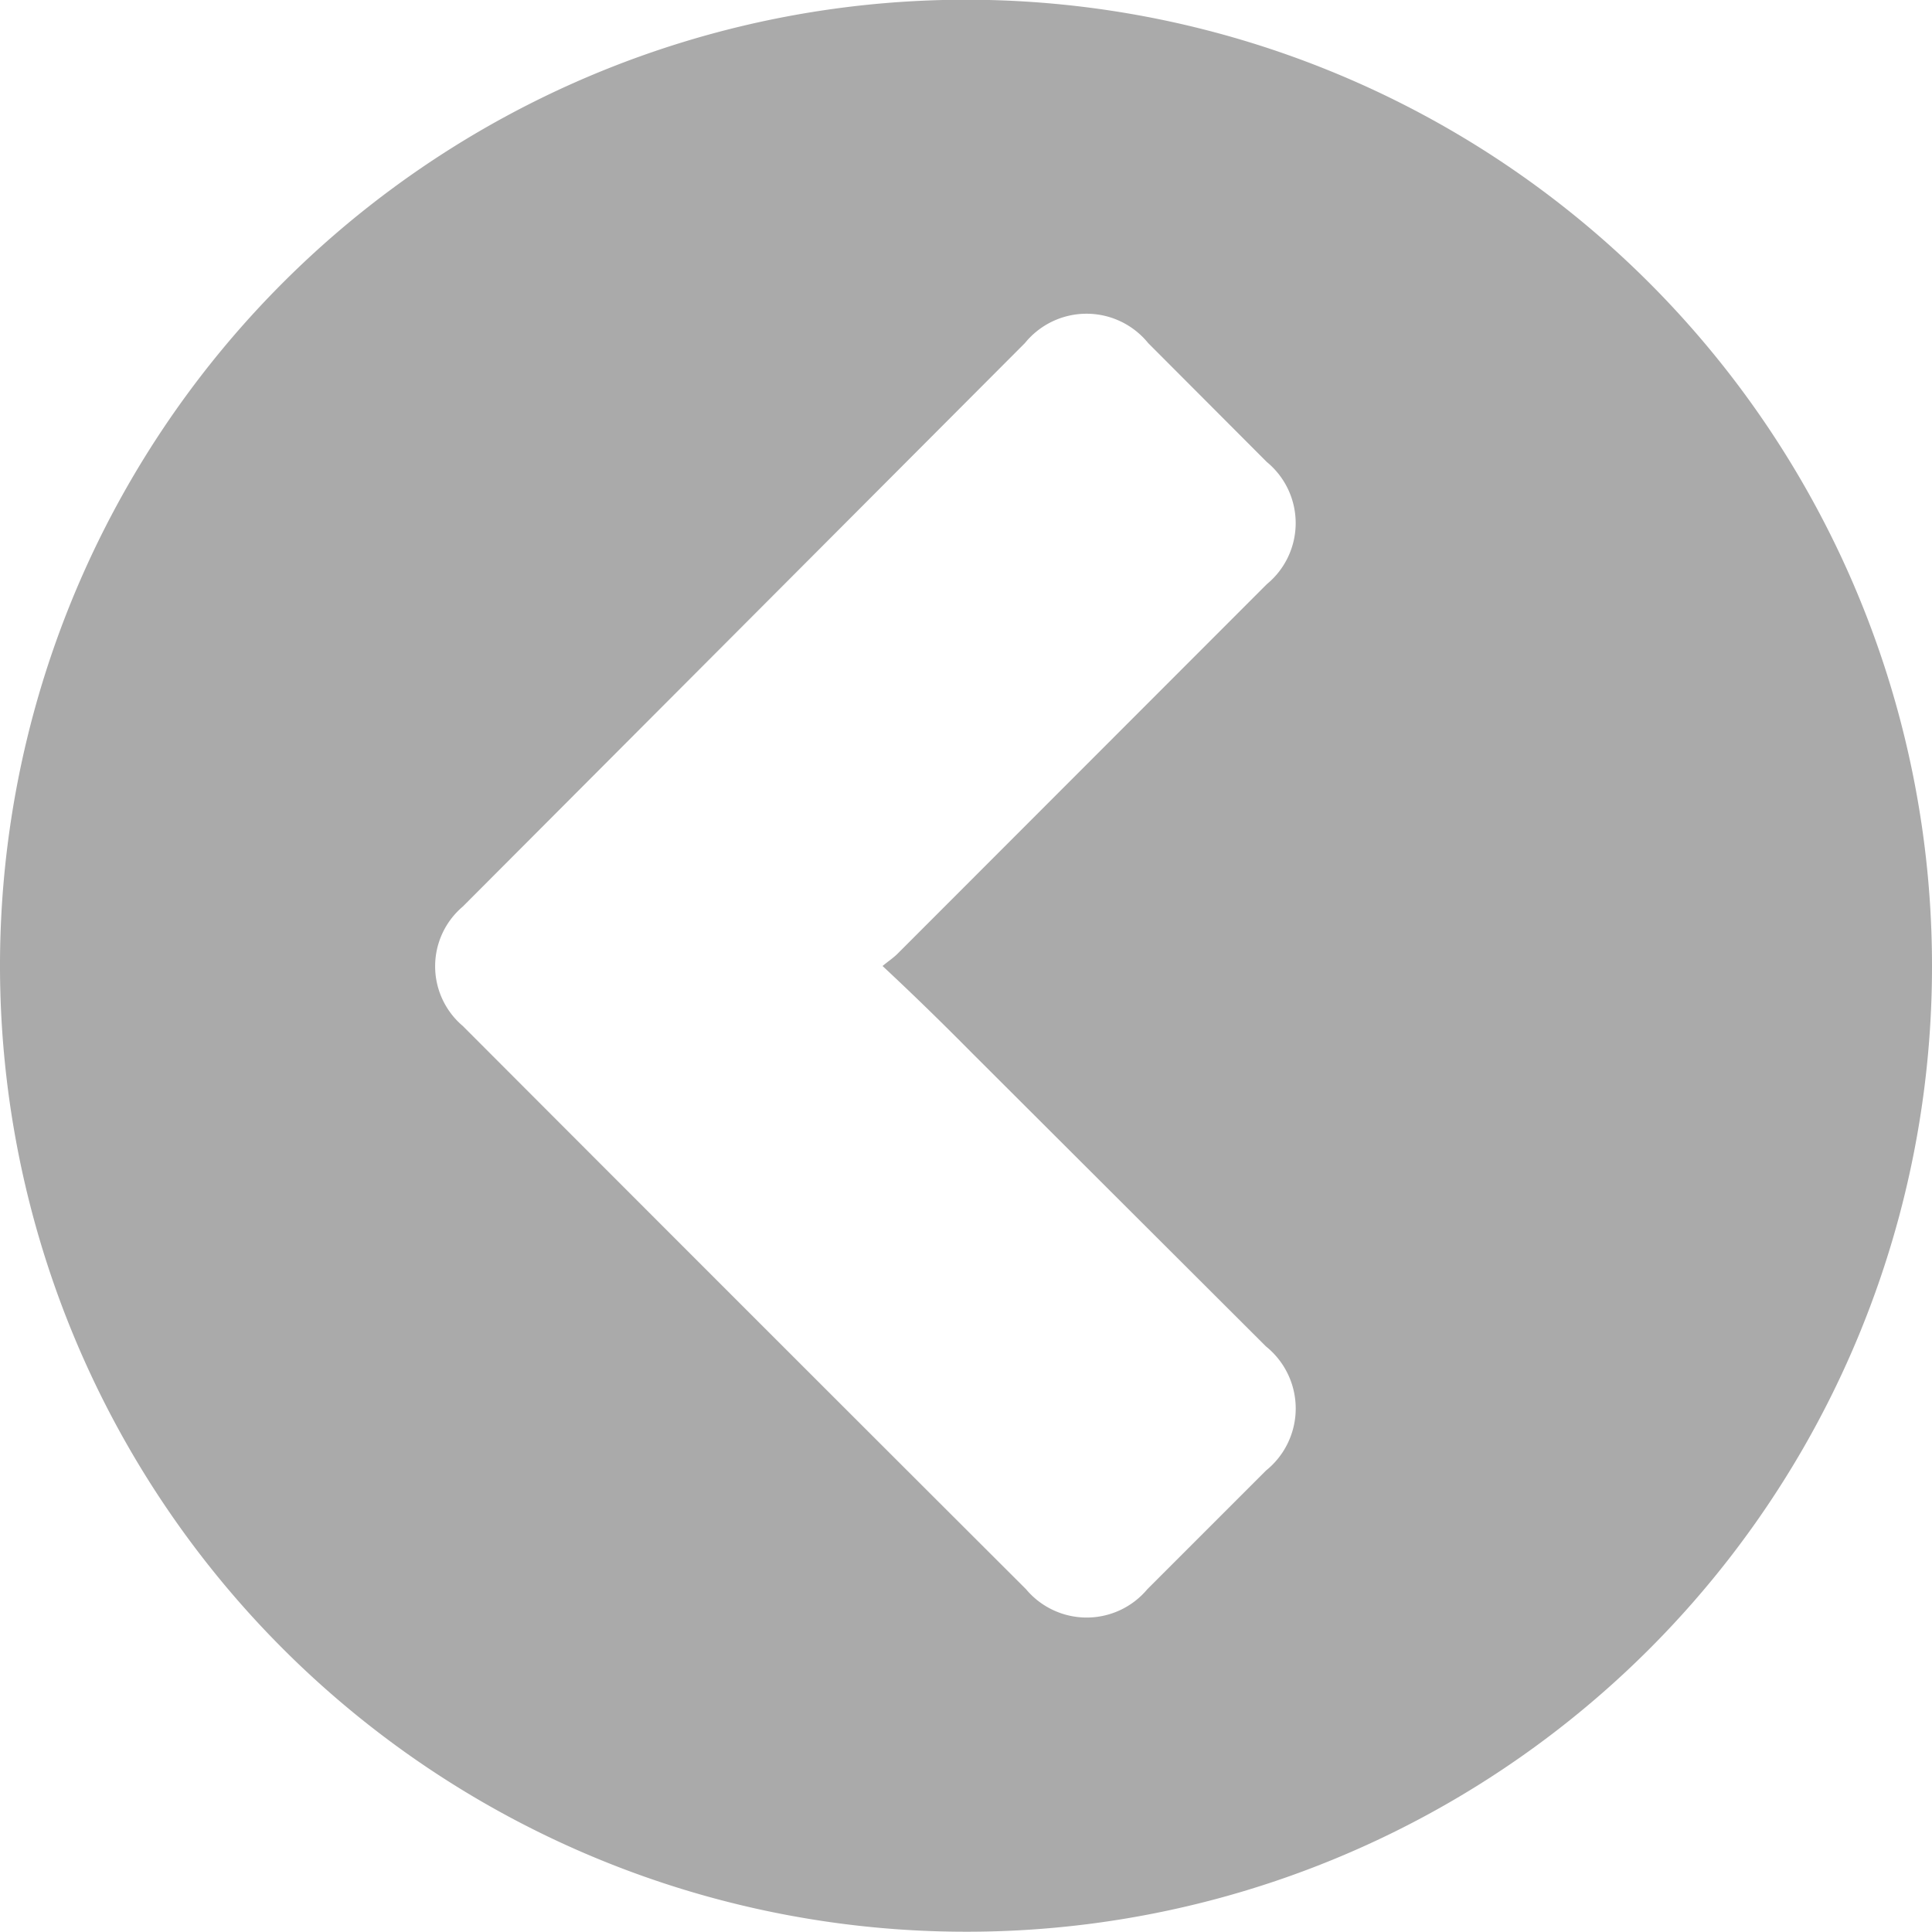 <svg id="Layer_1" data-name="Layer 1" xmlns="http://www.w3.org/2000/svg" viewBox="0 0 70.84 70.83"><defs><style>.cls-1{fill:#aaa;}</style></defs><path class="cls-1" d="M36.07,71.41A35.42,35.42,0,1,1,71.48,36,35.39,35.39,0,0,1,36.07,71.41ZM33,36c.23-.19.4-.3.55-.45L47.09,22a2.9,2.9,0,0,0,0-4.48l-4.35-4.36a2.91,2.91,0,0,0-4.52,0L17.61,33.82a2.87,2.87,0,0,0,0,4.38Q27.93,48.54,38.26,58.85a2.9,2.9,0,0,0,4.45,0l4.35-4.35a2.92,2.92,0,0,0,0-4.55L36.27,39.18C35.23,38.13,34.18,37.1,33,36Z" transform="translate(-0.64 -0.58)"/></svg>